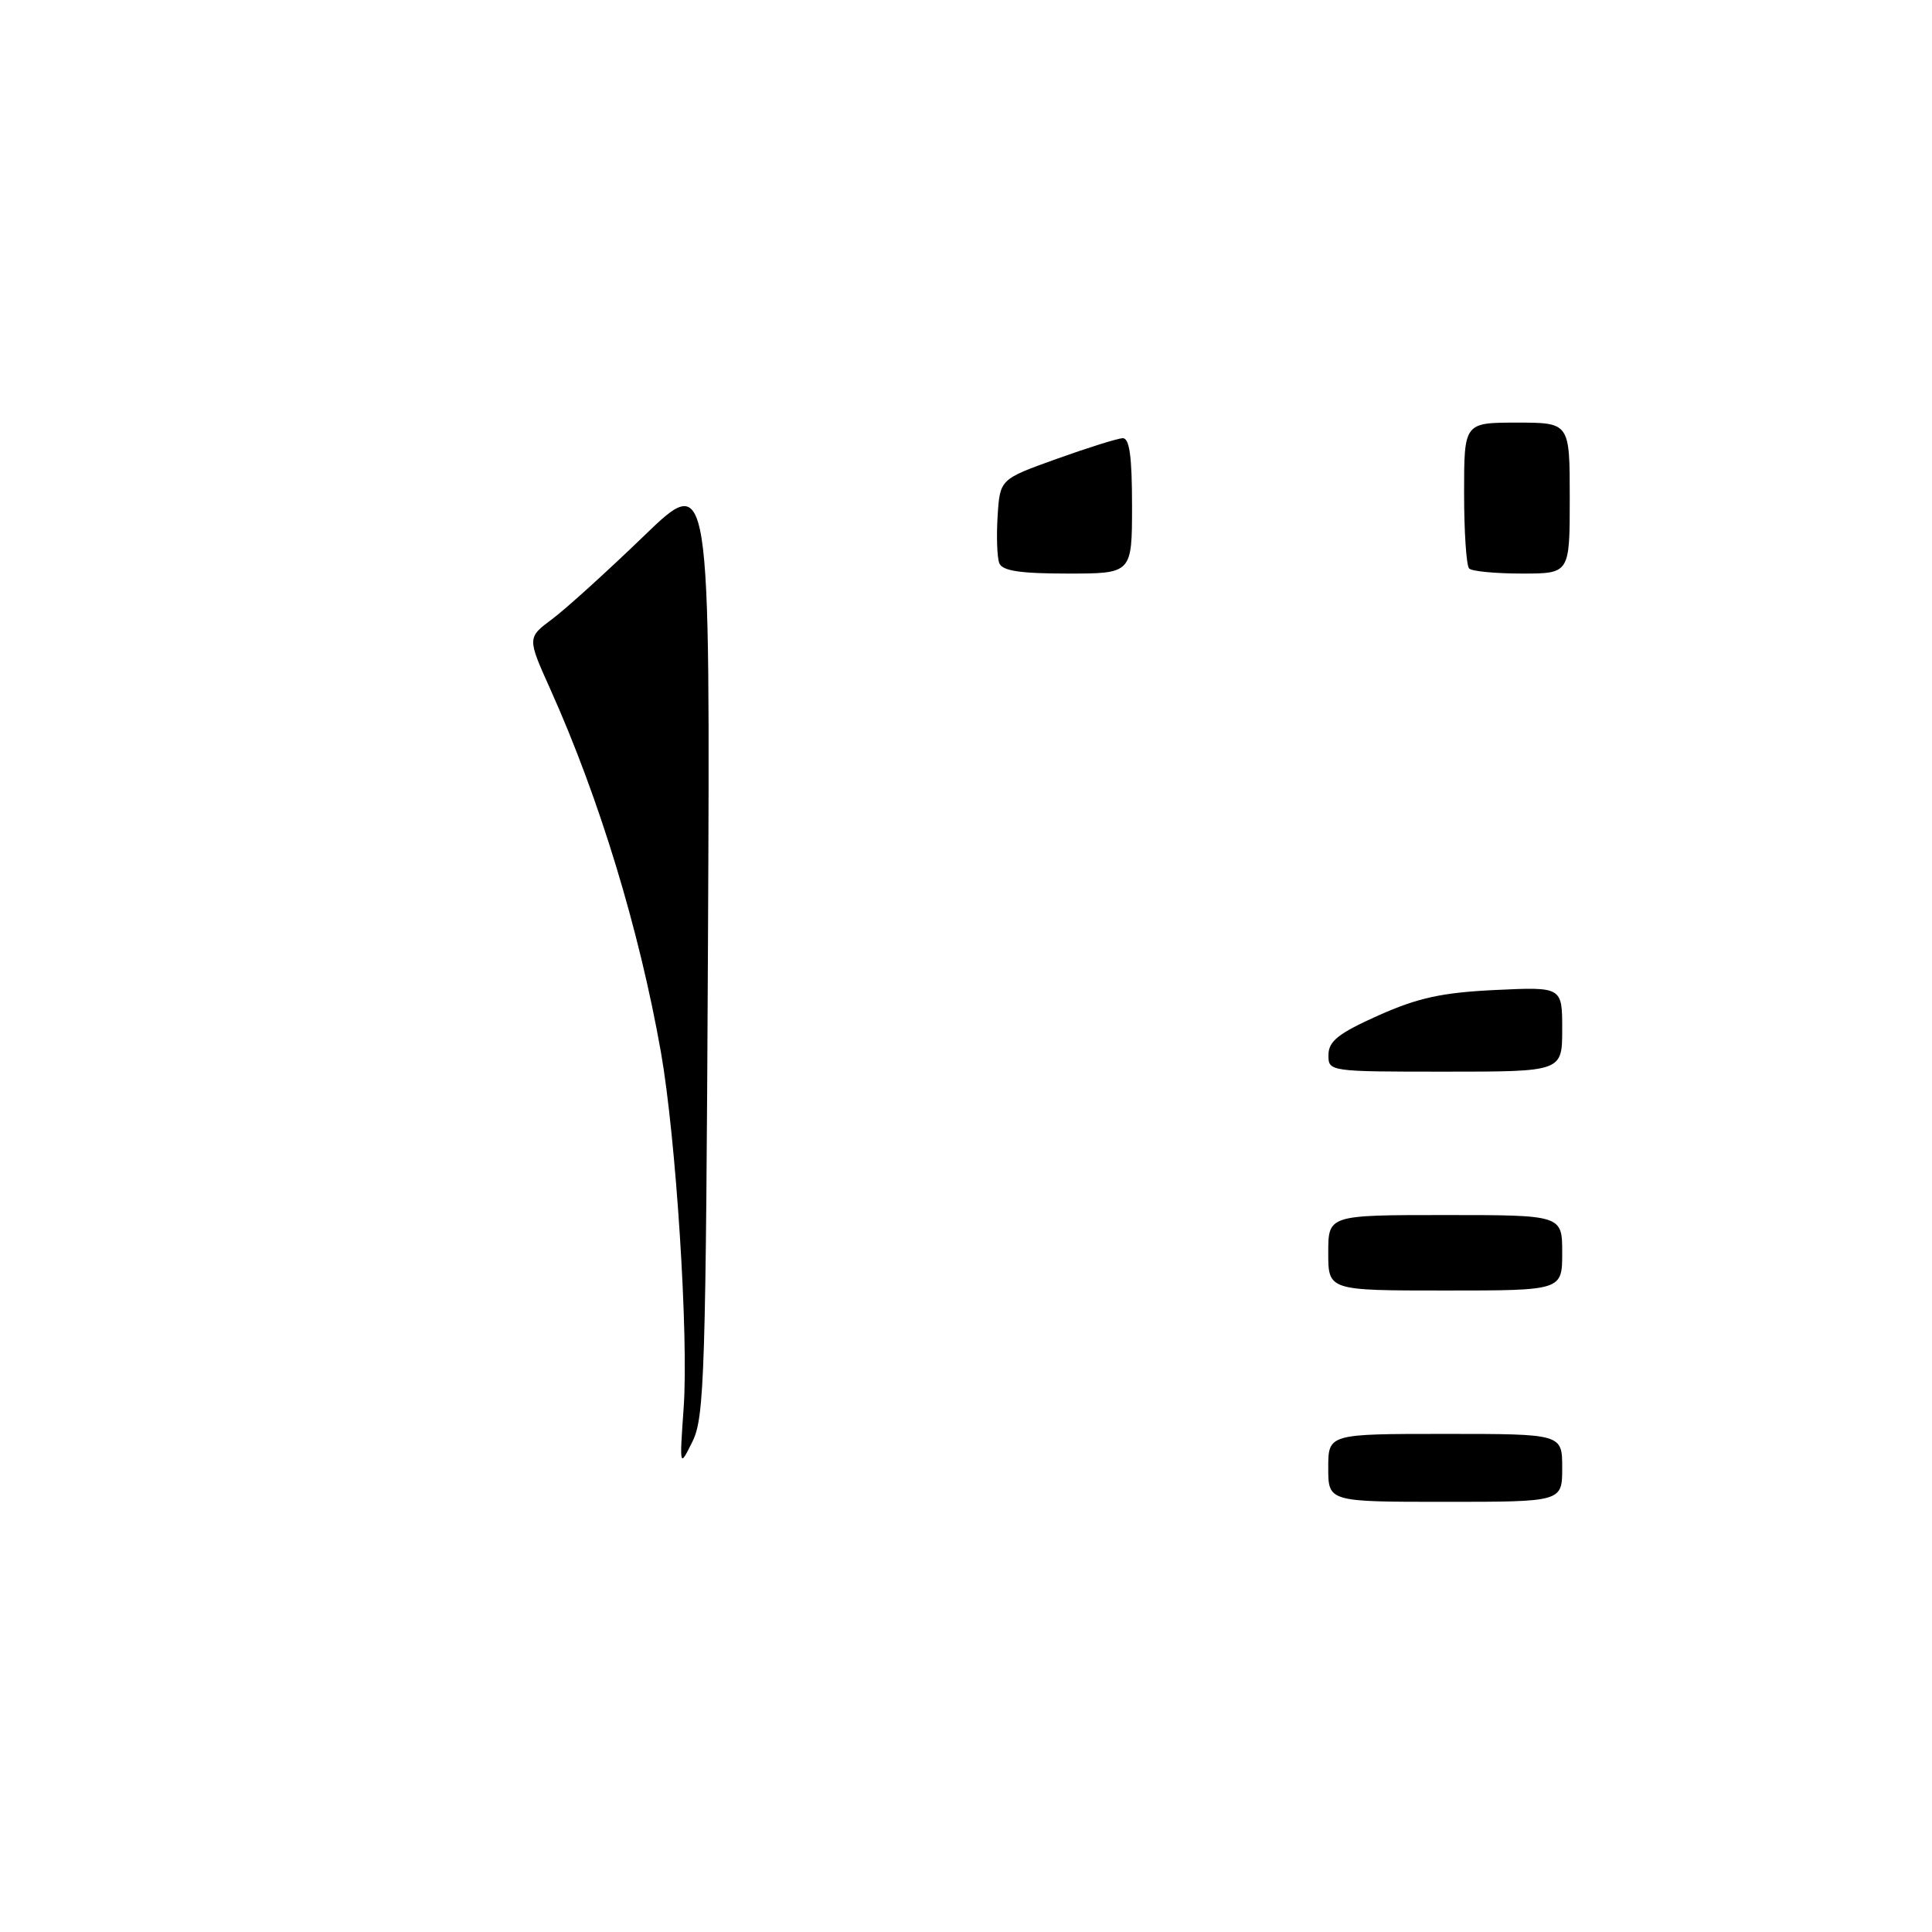 <?xml version="1.0" encoding="UTF-8" standalone="no"?>
<!DOCTYPE svg PUBLIC "-//W3C//DTD SVG 1.1//EN" "http://www.w3.org/Graphics/SVG/1.1/DTD/svg11.dtd" >
<svg xmlns="http://www.w3.org/2000/svg" xmlns:xlink="http://www.w3.org/1999/xlink" version="1.1" viewBox="0 0 256 256">
 <g >
 <path fill="currentColor"
d=" M 176.00 194.50 C 176.00 190.00 176.00 190.00 191.50 190.00 C 207.00 190.00 207.00 190.00 207.00 194.50 C 207.00 199.00 207.00 199.00 191.50 199.00 C 176.00 199.00 176.00 199.00 176.00 194.50 Z  M 90.59 186.50 C 91.26 177.08 89.57 150.76 87.58 139.44 C 84.70 123.14 79.43 105.83 72.95 91.39 C 69.85 84.50 69.85 84.50 73.18 82.02 C 75.00 80.66 80.46 75.71 85.31 71.03 C 94.11 62.53 94.11 62.53 93.81 125.01 C 93.53 181.94 93.35 187.81 91.76 191.00 C 90.03 194.50 90.03 194.50 90.59 186.50 Z  M 176.00 166.00 C 176.00 161.00 176.00 161.00 191.50 161.00 C 207.00 161.00 207.00 161.00 207.00 166.00 C 207.00 171.00 207.00 171.00 191.50 171.00 C 176.00 171.00 176.00 171.00 176.00 166.00 Z  M 176.03 139.75 C 176.05 137.95 177.38 136.91 182.65 134.55 C 187.90 132.21 191.06 131.52 198.12 131.18 C 207.00 130.76 207.00 130.76 207.00 136.38 C 207.00 142.00 207.00 142.00 191.50 142.00 C 176.08 142.00 176.00 141.99 176.03 139.75 Z  M 132.41 74.62 C 132.12 73.87 132.02 71.05 132.19 68.37 C 132.50 63.50 132.50 63.50 140.00 60.81 C 144.12 59.33 148.06 58.10 148.75 58.06 C 149.66 58.02 150.00 60.43 150.00 67.00 C 150.00 76.00 150.00 76.00 141.47 76.00 C 135.15 76.00 132.80 75.64 132.41 74.62 Z  M 194.67 75.33 C 194.30 74.97 194.00 70.47 194.00 65.33 C 194.00 56.00 194.00 56.00 201.00 56.00 C 208.00 56.00 208.00 56.00 208.00 66.00 C 208.00 76.00 208.00 76.00 201.67 76.00 C 198.18 76.00 195.03 75.70 194.67 75.33 Z "/>
</g>
</svg>